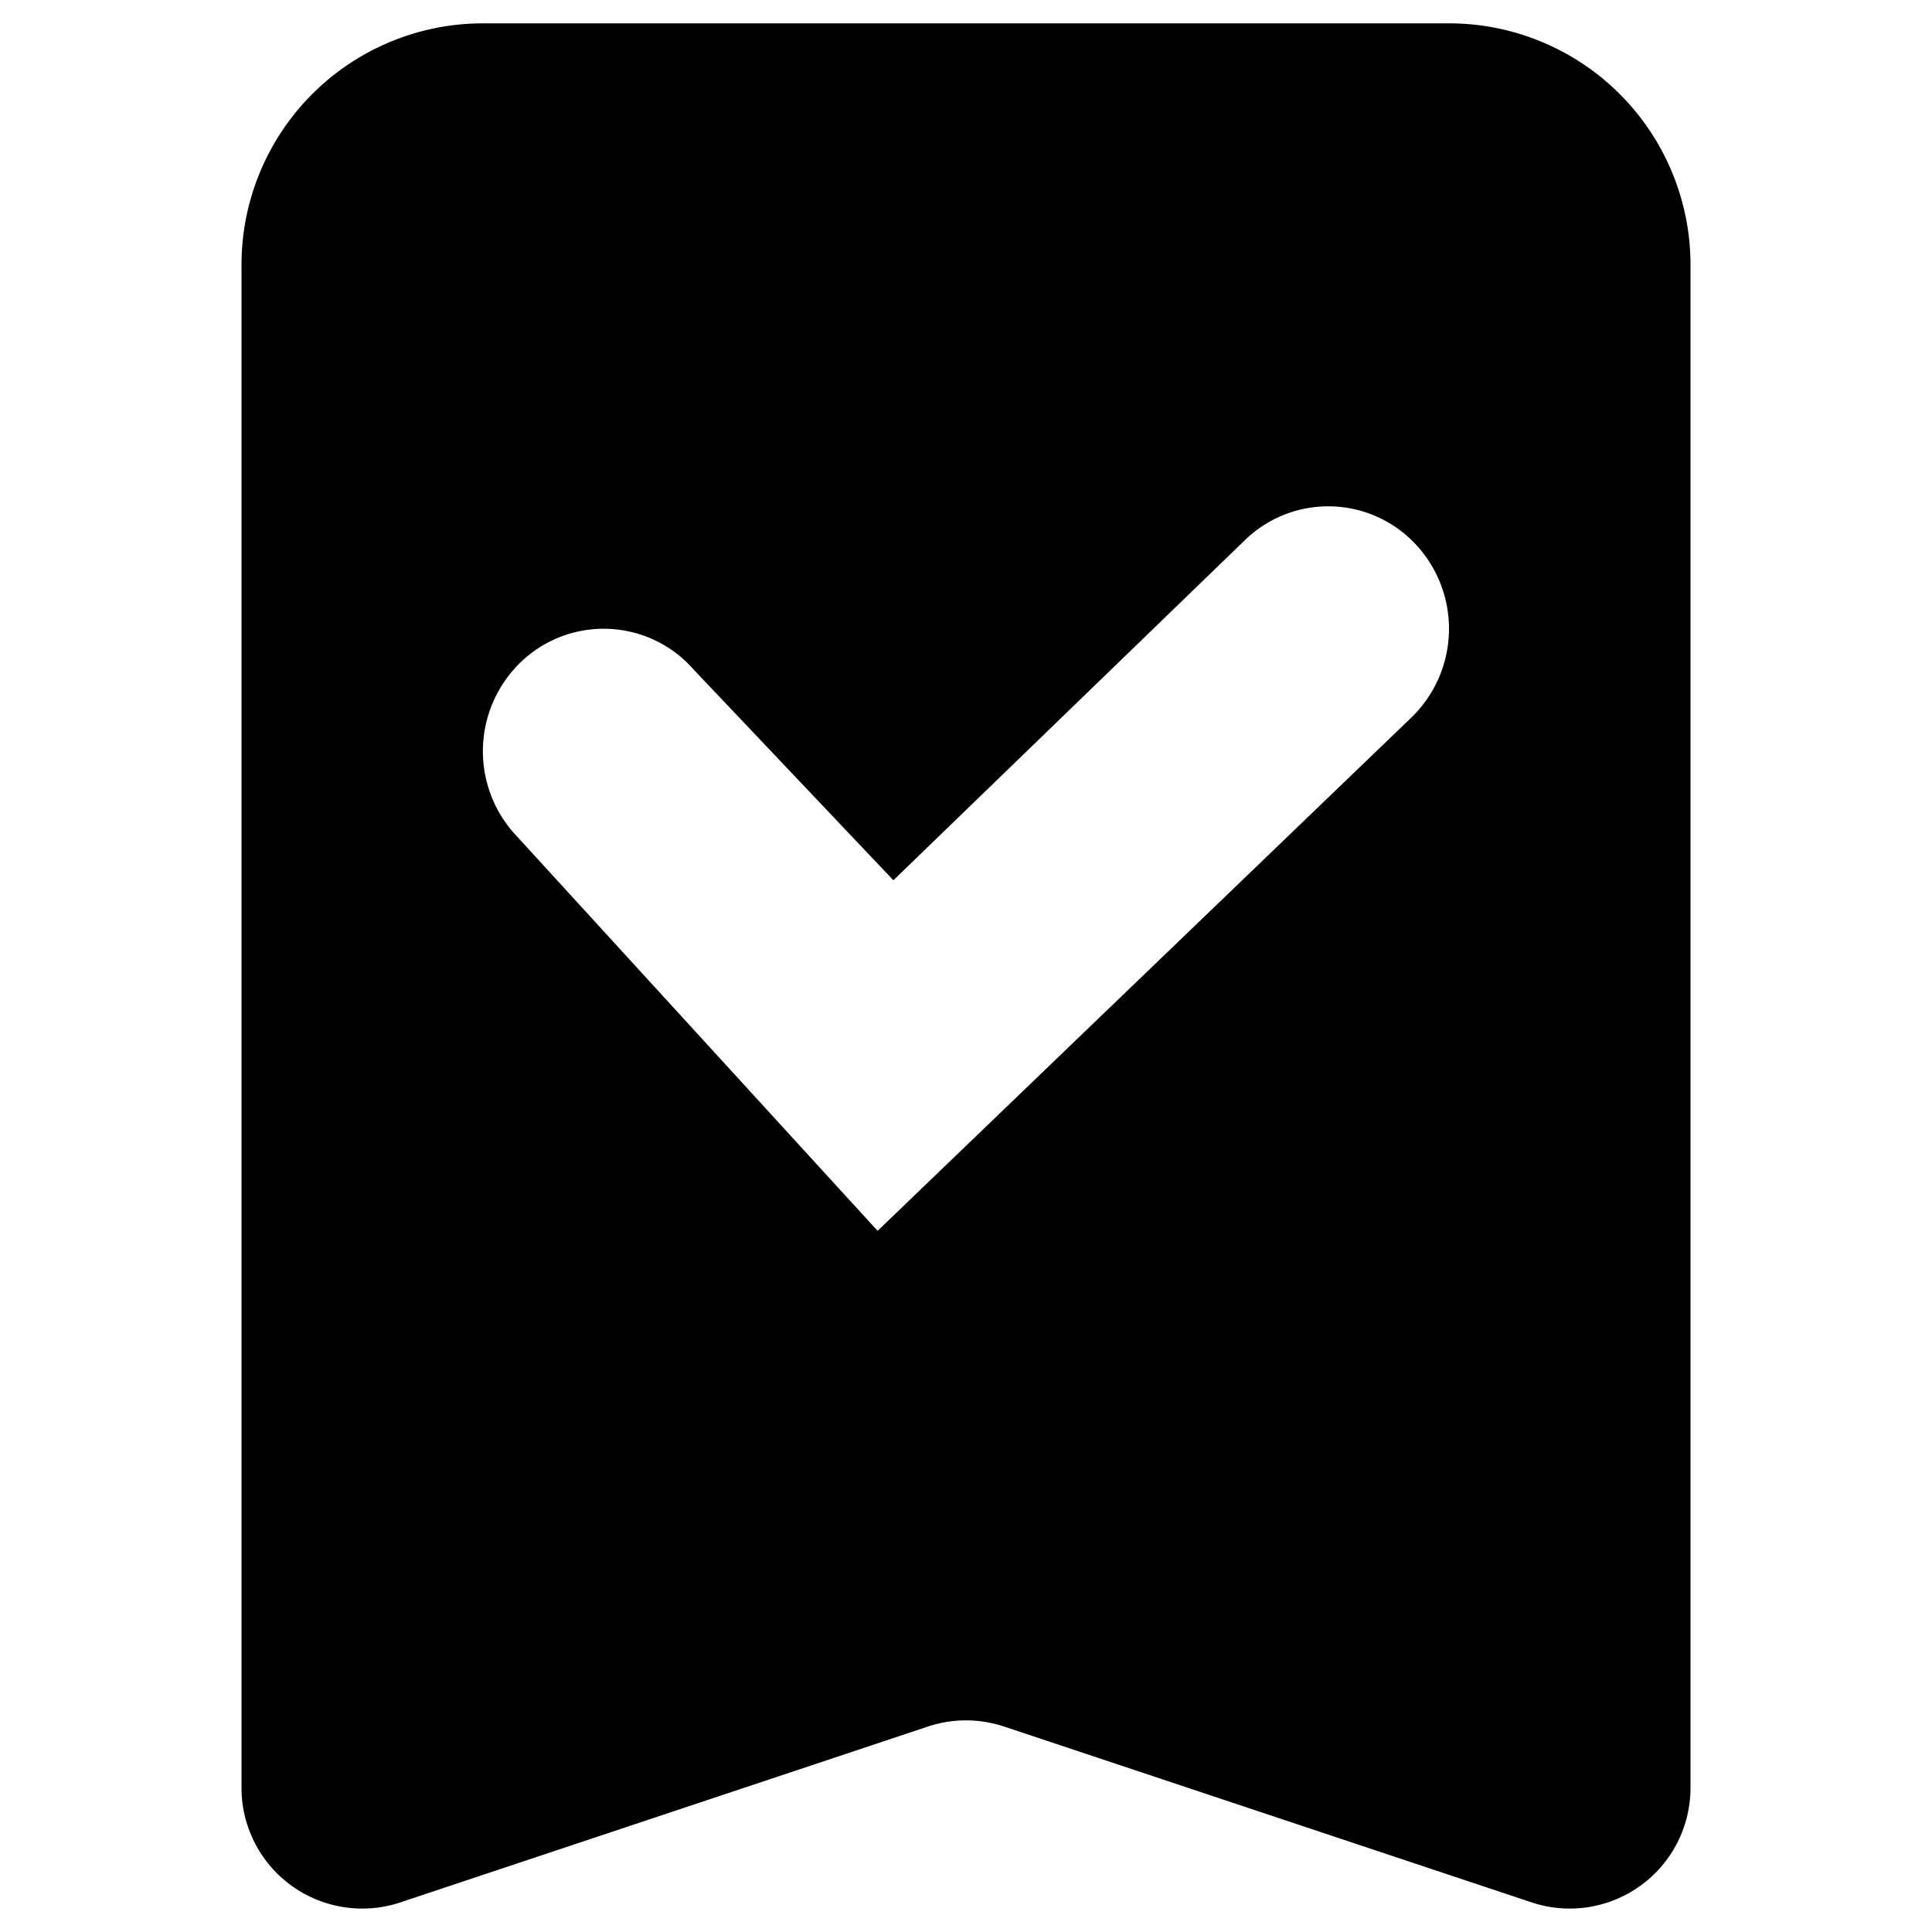 <svg xmlns="http://www.w3.org/2000/svg" viewBox="0 0 24 24"><path d="M18 .29H6a3 3 0 0 0-3 3v18.92a1.5 1.5 0 0 0 1.974 1.422l6.552-2.184a1.501 1.501 0 0 1 .948 0l6.552 2.184A1.5 1.5 0 0 0 21 22.21V3.29a3 3 0 0 0-3-3zm-.474 8.63l-6.624 6.37-4.524-4.948a1.535 1.535 0 0 1 .124-2.147l.021-.019a1.486 1.486 0 0 1 2.097.145l2.478 2.614 4.376-4.234.02-.019a1.486 1.486 0 0 1 2.1.088 1.536 1.536 0 0 1-.068 2.15z"/></svg>